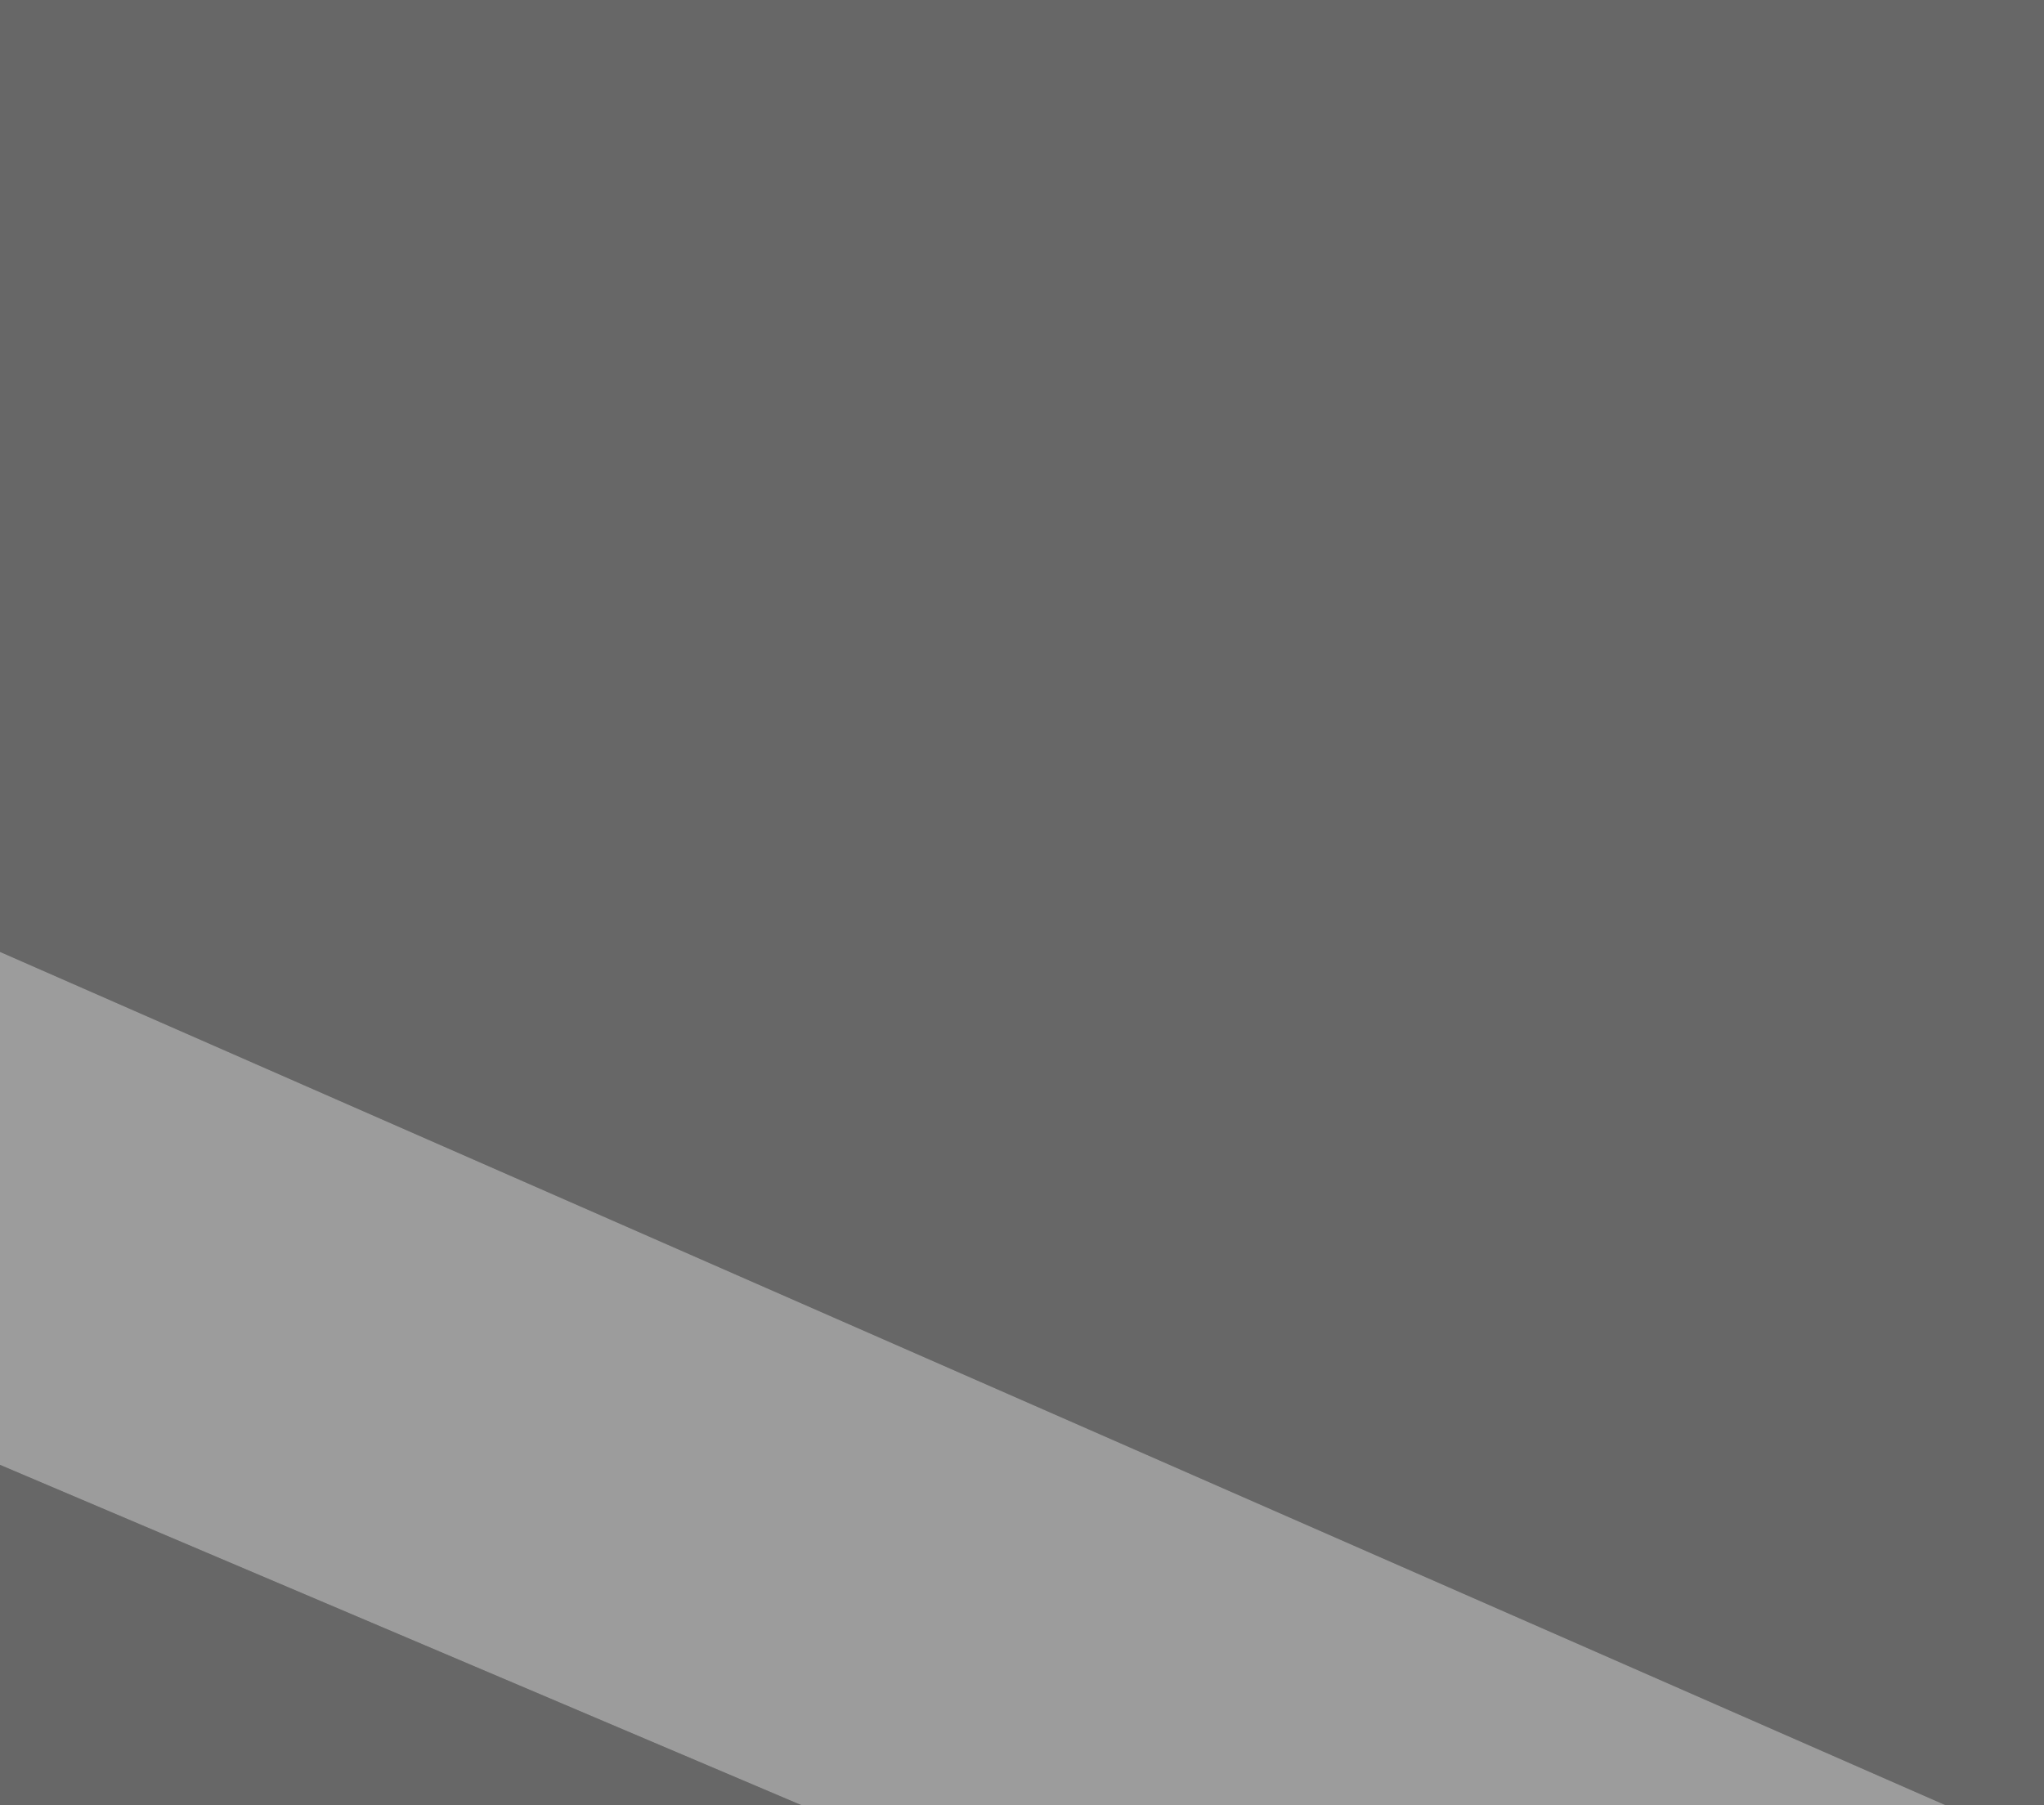 <?xml version="1.0" encoding="UTF-8" standalone="no"?>
<svg xmlns:xlink="http://www.w3.org/1999/xlink" height="32.9px" width="37.25px" xmlns="http://www.w3.org/2000/svg">
  <rect width="100%" height="100%" fill="#333333" stroke="none"/>
  <g transform="matrix(1.0, 0.0, 0.0, 1.0, 0.0, 0.0)">
    <use height="32.9" transform="matrix(1.0, 0.0, 0.0, 1.0, 0.0, 0.0)" width="37.25" xlink:href="#shape0"/>
  </g>
  <defs>
    <g id="shape0" transform="matrix(1.0, 0.0, 0.0, 1.0, 0.0, 0.0)">
      <path d="M0.0 17.35 L0.0 0.0 37.25 0.0 37.25 32.9 35.45 32.9 0.0 17.35 M14.6 32.9 L0.0 32.9 0.0 26.7 14.6 32.9" fill="#999999" fill-opacity="0.514" fill-rule="evenodd" stroke="none"/>
      <path d="M35.45 32.9 L14.6 32.9 0.0 26.7 0.0 17.35 35.45 32.9" fill="#ffffff" fill-opacity="0.514" fill-rule="evenodd" stroke="none"/>
    </g>
  </defs>
</svg>
